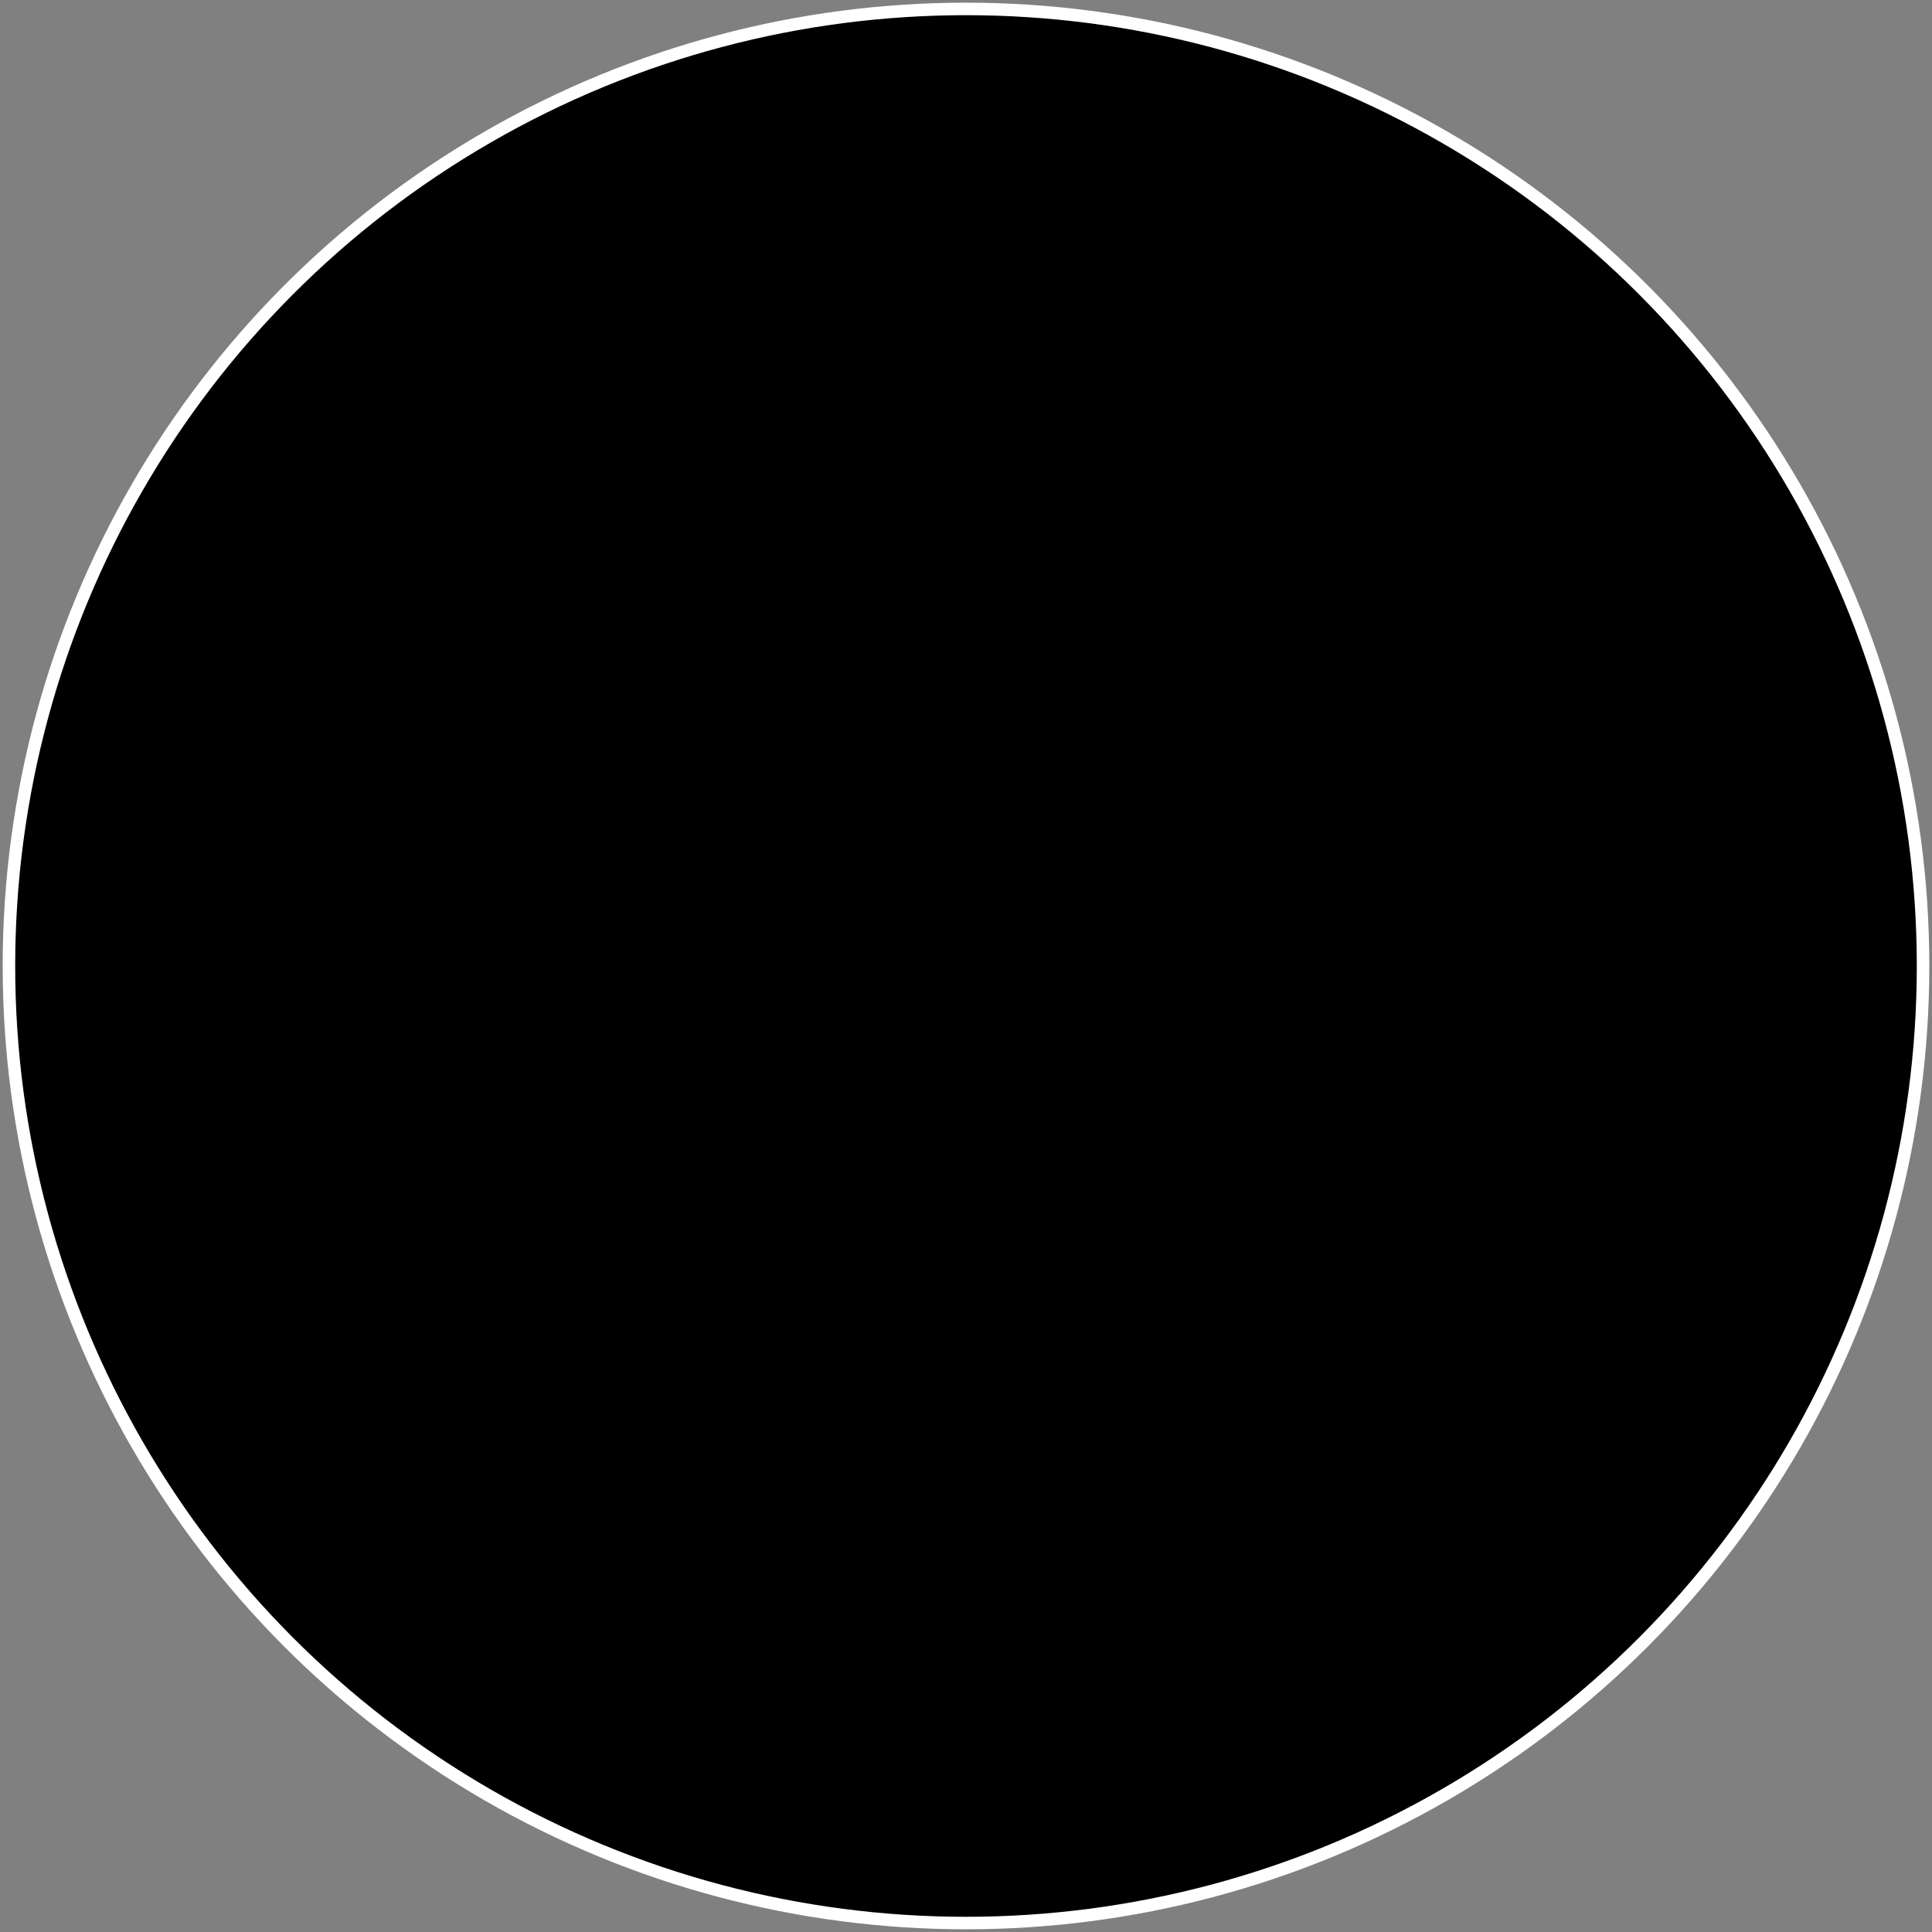 <?xml version="1.0" encoding="UTF-8" standalone="no"?>
<svg
   xmlns:dc="http://purl.org/dc/elements/1.1/"
   xmlns:cc="http://creativecommons.org/ns#"
   xmlns:rdf="http://www.w3.org/1999/02/22-rdf-syntax-ns#"
   xmlns:svg="http://www.w3.org/2000/svg"
   xmlns="http://www.w3.org/2000/svg"
   xmlns:sodipodi="http://sodipodi.sourceforge.net/DTD/sodipodi-0.dtd"
   xmlns:inkscape="http://www.inkscape.org/namespaces/inkscape"
   width="4.006cm"
   height="4.006cm"
   viewBox="0 0 151.418 151.419"
   version="1.1"
   id="svg6"
   sodipodi:docname="base.svg"
   inkscape:version="1.0.2 (e86c870879, 2021-01-15)">
  <rect x="0" y="0" width="151.418" height="151.419" fill="#808080" stroke="none"/>
  <defs
     id="defs10" />
  <sodipodi:namedview
     pagecolor="#ffffff"
     bordercolor="#666666"
     borderopacity="1"
     objecttolerance="10"
     gridtolerance="10"
     guidetolerance="10"
     inkscape:pageopacity="0"
     inkscape:pageshadow="2"
     inkscape:window-width="1920"
     inkscape:window-height="1046"
     id="namedview8"
     showgrid="false"
     units="cm"
     inkscape:zoom="2.9686035"
     inkscape:cx="75.709"
     inkscape:cy="75.709503"
     inkscape:window-x="0"
     inkscape:window-y="489"
     inkscape:window-maximized="1"
     inkscape:current-layer="svg6" />
  <circle
     style="fill:#000000;stroke:#ffffff;stroke-width:0.981;stroke-linecap:square;paint-order:markers stroke fill"
     id="path839"
     cx="75.709"
     cy="75.709"
     r="75.009" />
</svg>
